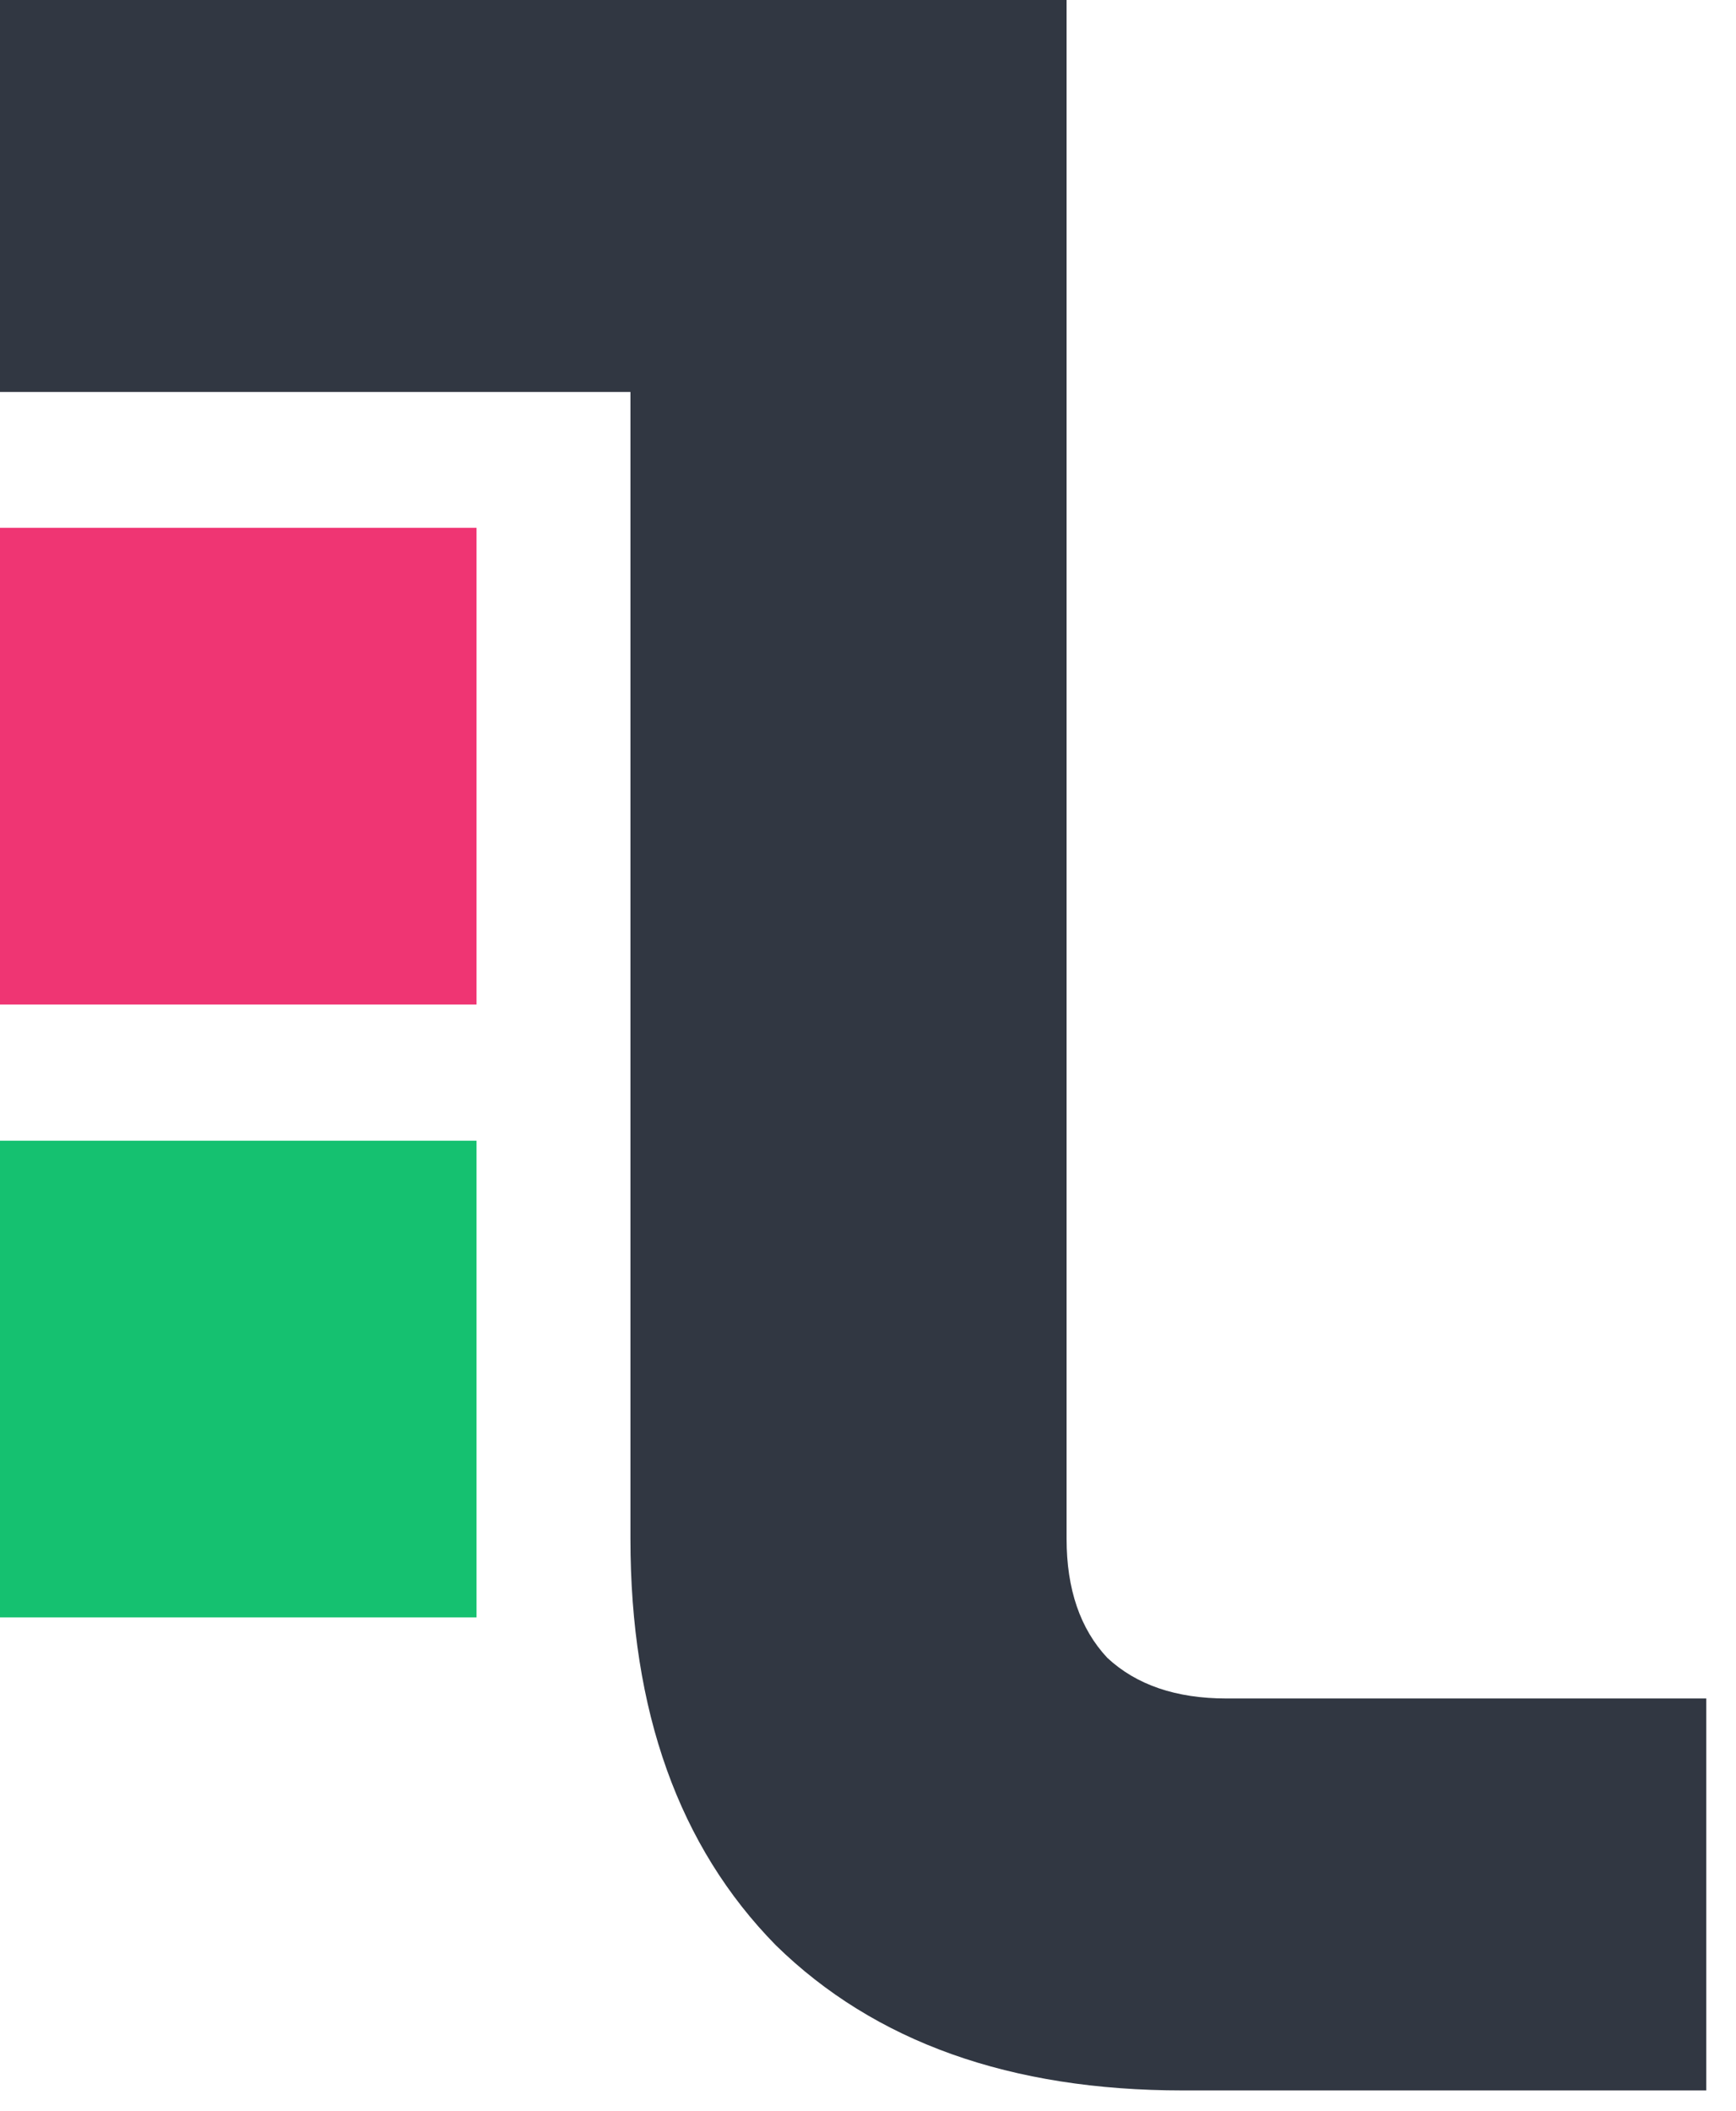 <svg width="51" height="62" viewBox="0 0 51 62" fill="none" xmlns="http://www.w3.org/2000/svg">
<path d="M14 33.5L14 47.5H-6.0784e-07L-6.0784e-07 33.5H6.562H14Z" fill="#15C170"/>
<path d="M14 15.5L14 29.5L-6.0784e-07 29.5L-6.0784e-07 15.5L6.562 15.5L14 15.5Z" fill="#EF3573"/>
<path d="M0 11.511V0H31.334V45.191C31.334 46.669 31.733 47.835 32.53 48.687C33.385 49.483 34.552 49.881 36.033 49.881H50.127V61.392H34.751C29.683 61.392 25.697 59.971 22.793 57.129C19.945 54.23 18.521 50.251 18.521 45.191V11.511H0Z" fill="#313742"/>
</svg>
